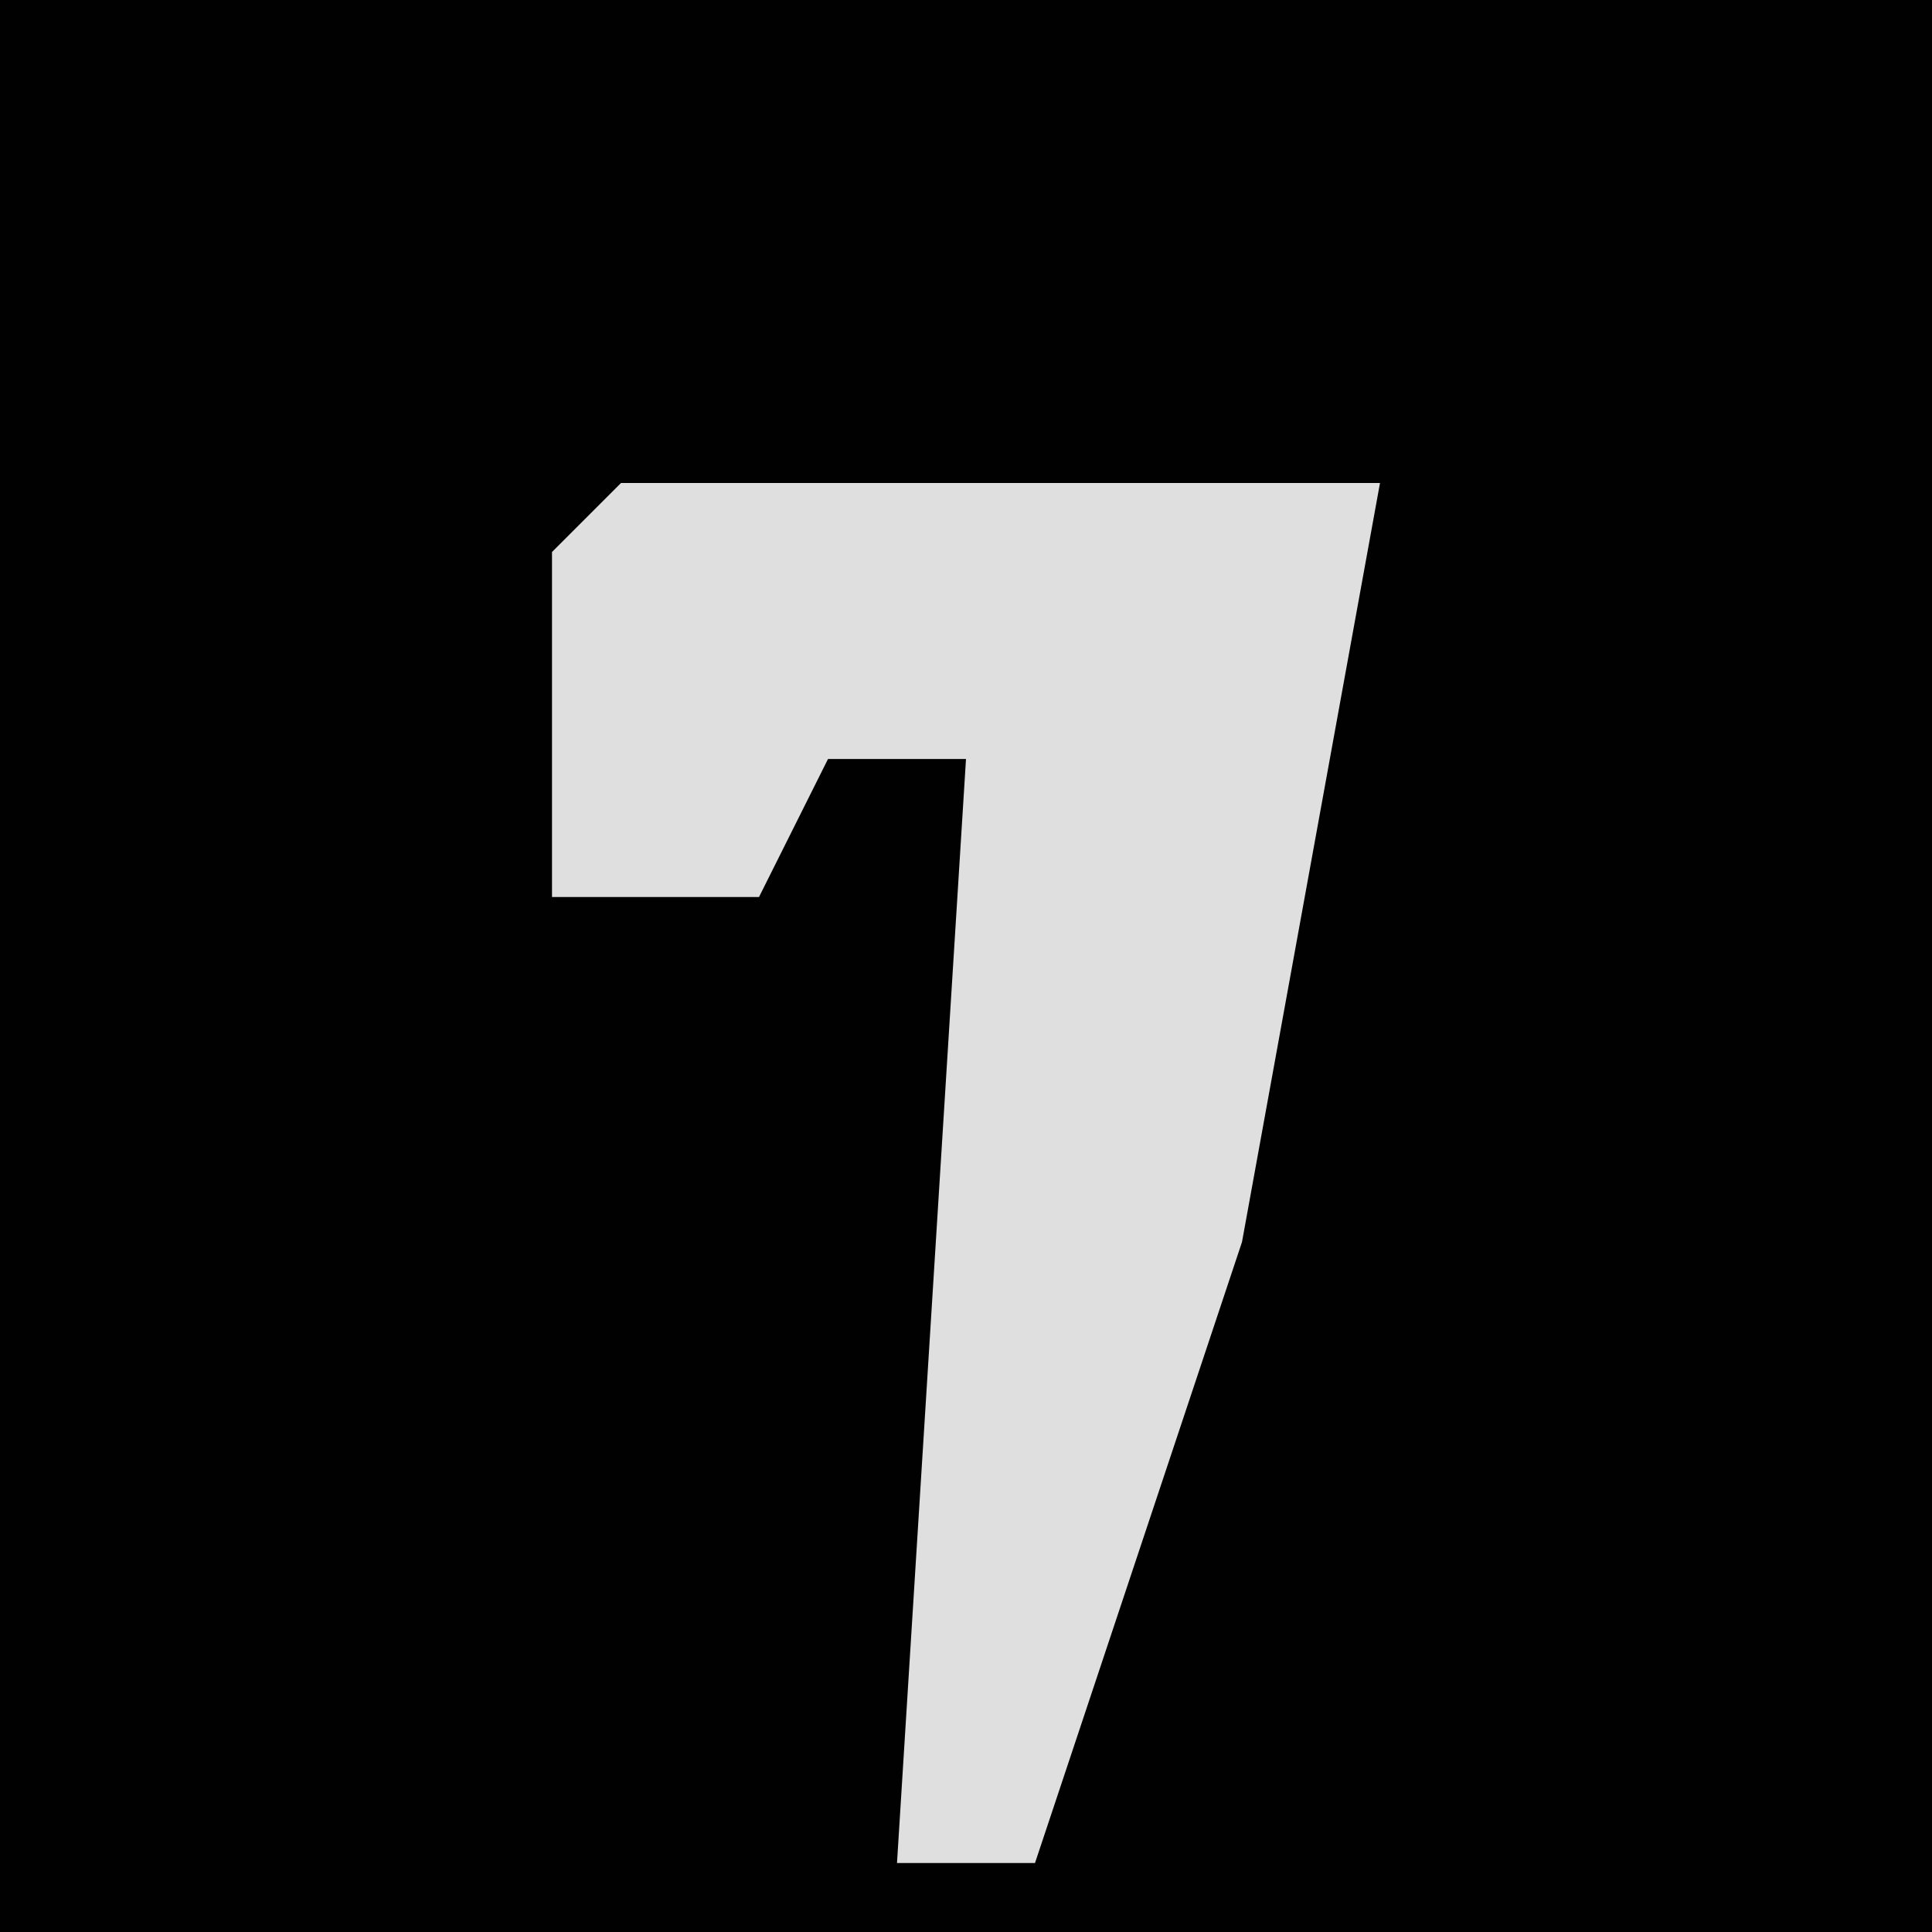 <?xml version="1.0" encoding="UTF-8"?>
<svg version="1.1" xmlns="http://www.w3.org/2000/svg" width="28" height="28">
<path d="M0,0 L28,0 L28,28 L0,28 Z " fill="#010101" transform="translate(0,0)"/>
<path d="M0,0 L11,0 L9,11 L6,20 L4,20 L5,4 L3,4 L2,6 L-1,6 L-1,1 Z " fill="#DFDFDF" transform="translate(9,7)"/>
</svg>
